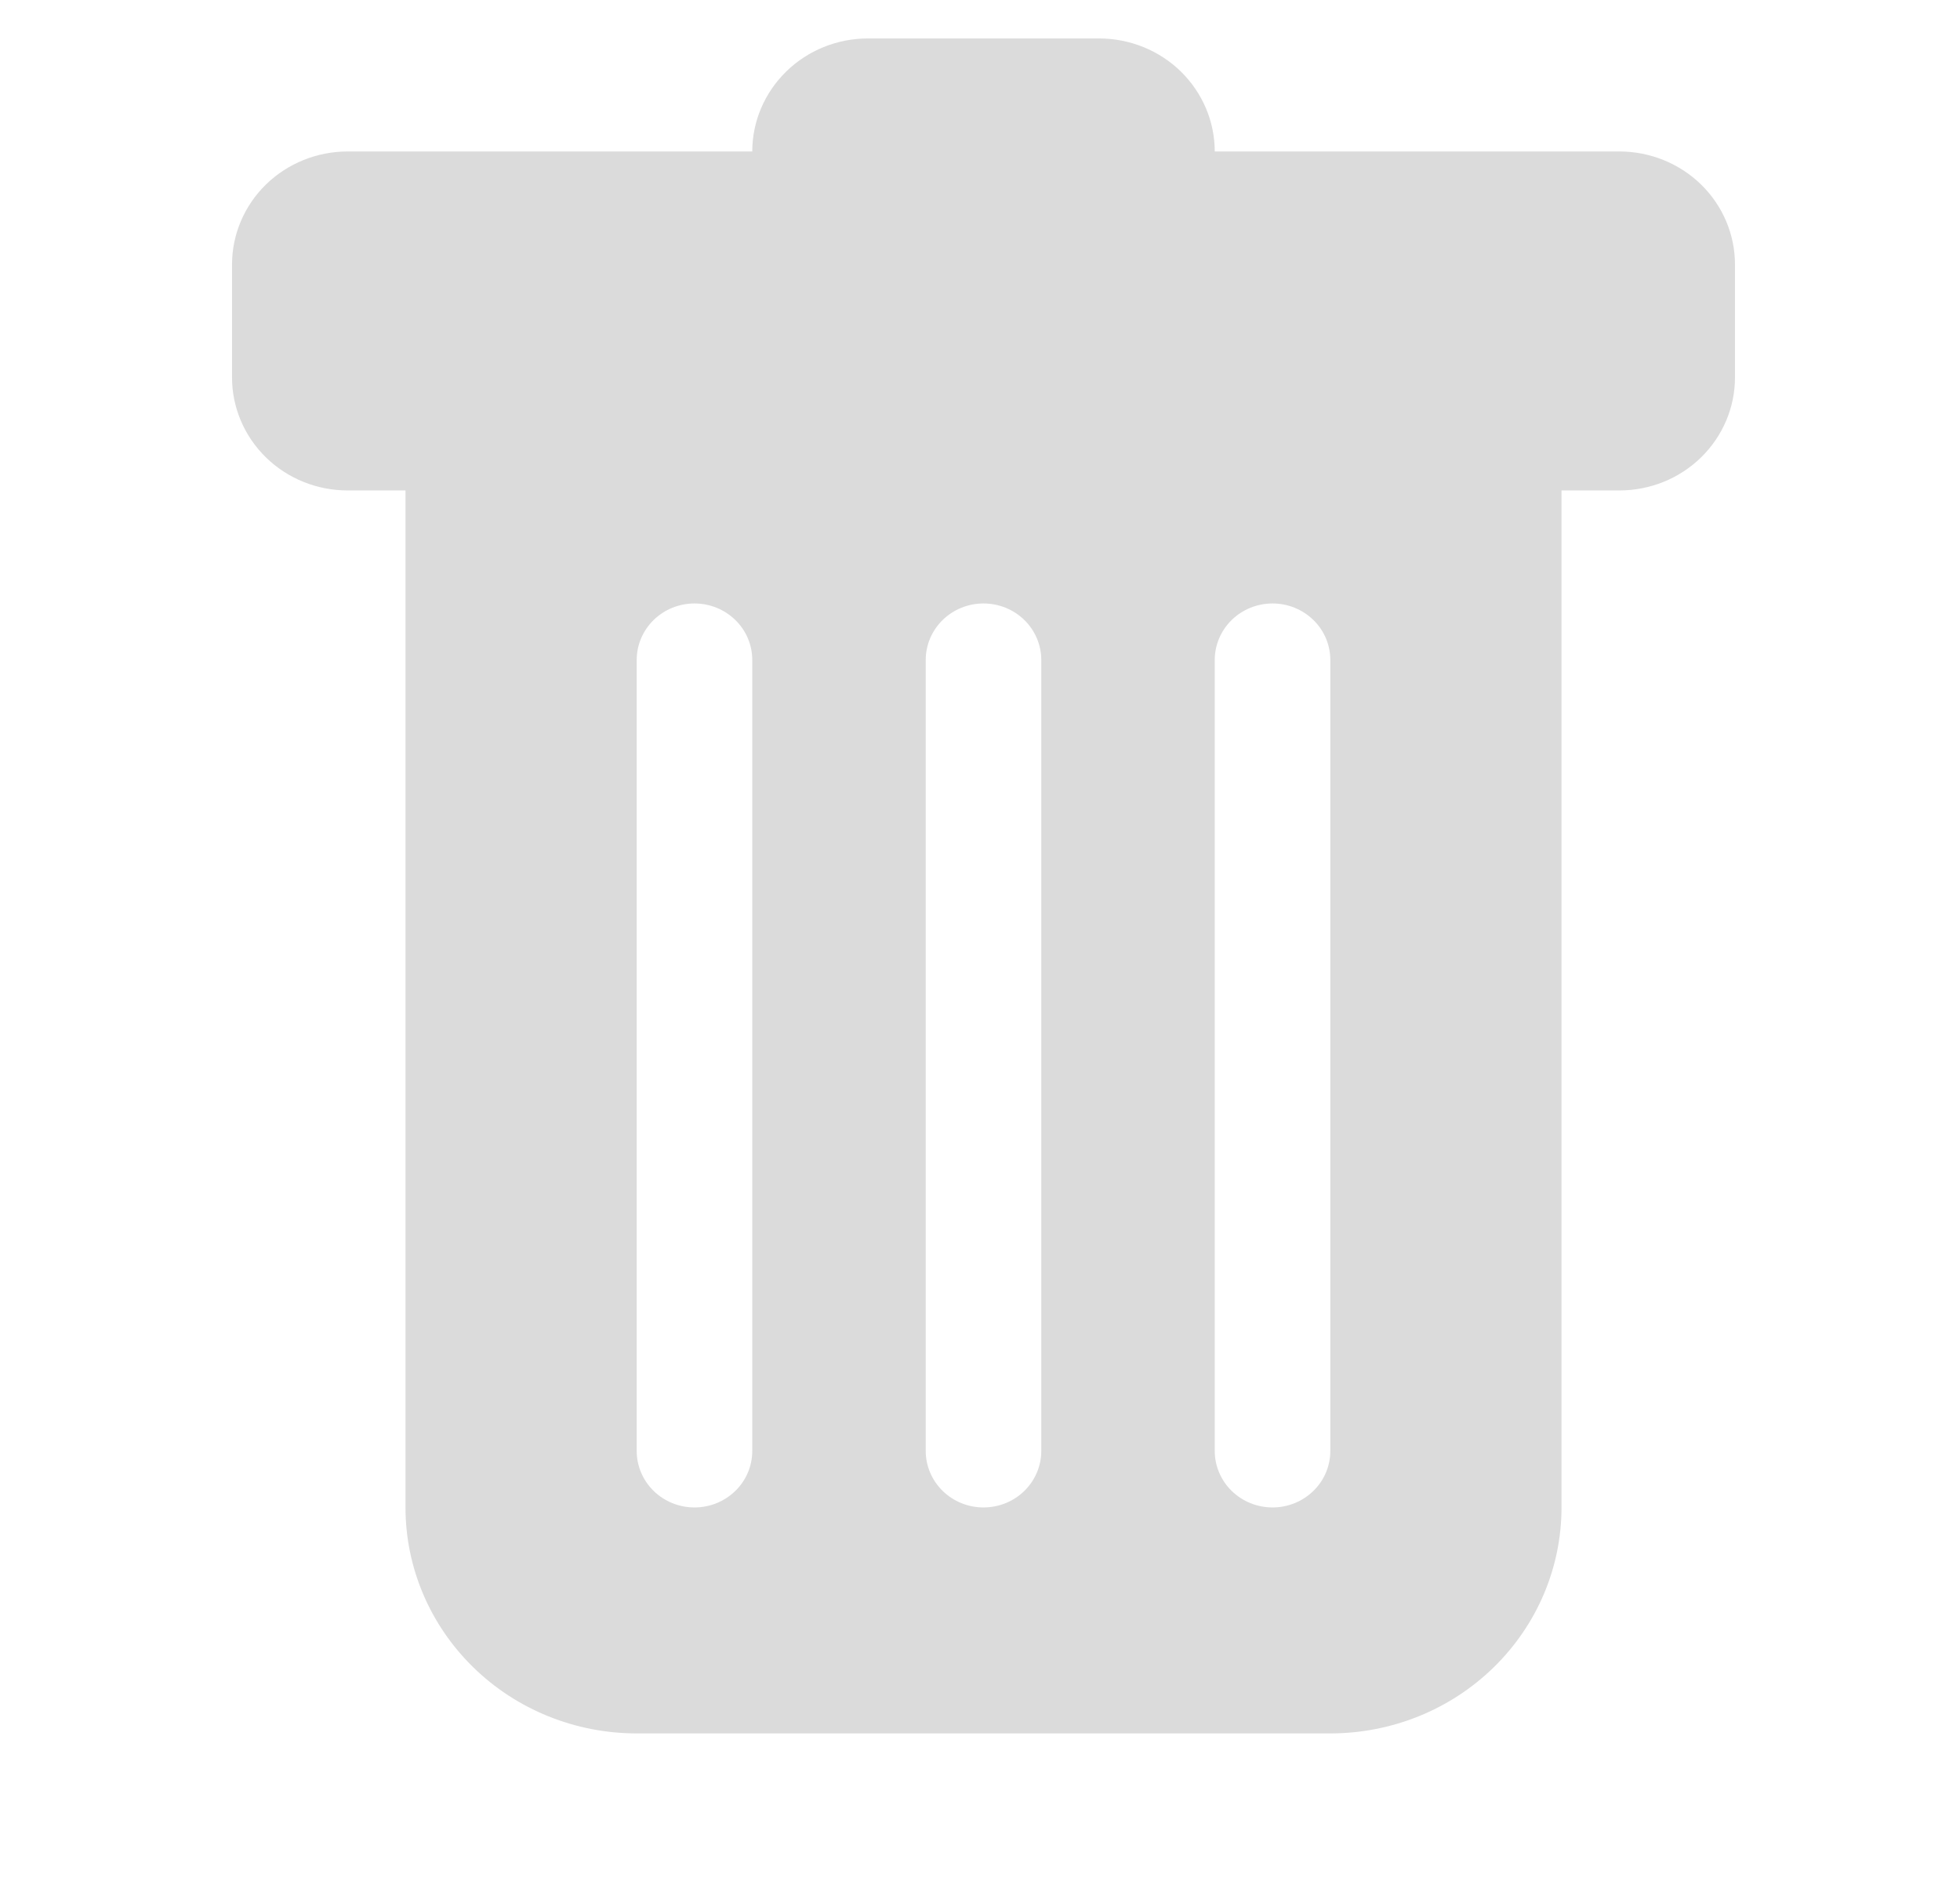 <svg width="26" height="25" viewBox="0 0 26 25" fill="none" xmlns="http://www.w3.org/2000/svg">
<g clip-path="url(#clip0_92_765)">
<path d="M4.612 2.009C4.205 2.009 3.815 2.167 3.527 2.448C3.24 2.729 3.078 3.11 3.078 3.508V5.007C3.078 5.404 3.24 5.785 3.527 6.066C3.815 6.348 4.205 6.505 4.612 6.505H5.379V19.994C5.379 20.789 5.702 21.551 6.277 22.113C6.852 22.676 7.632 22.991 8.446 22.991H17.647C18.461 22.991 19.241 22.676 19.816 22.113C20.391 21.551 20.714 20.789 20.714 19.994V6.505H21.481C21.888 6.505 22.278 6.348 22.566 6.066C22.853 5.785 23.015 5.404 23.015 5.007V3.508C23.015 3.11 22.853 2.729 22.566 2.448C22.278 2.167 21.888 2.009 21.481 2.009H16.114C16.114 1.612 15.952 1.231 15.665 0.949C15.377 0.668 14.987 0.51 14.58 0.51H11.513C11.106 0.51 10.716 0.668 10.429 0.949C10.141 1.231 9.979 1.612 9.979 2.009H4.612ZM9.213 8.004C9.416 8.004 9.611 8.083 9.755 8.224C9.899 8.364 9.979 8.555 9.979 8.753V19.245C9.979 19.443 9.899 19.634 9.755 19.774C9.611 19.915 9.416 19.994 9.213 19.994C9.009 19.994 8.814 19.915 8.67 19.774C8.527 19.634 8.446 19.443 8.446 19.245V8.753C8.446 8.555 8.527 8.364 8.67 8.224C8.814 8.083 9.009 8.004 9.213 8.004ZM13.046 8.004C13.25 8.004 13.445 8.083 13.589 8.224C13.732 8.364 13.813 8.555 13.813 8.753V19.245C13.813 19.443 13.732 19.634 13.589 19.774C13.445 19.915 13.25 19.994 13.046 19.994C12.843 19.994 12.648 19.915 12.504 19.774C12.361 19.634 12.28 19.443 12.28 19.245V8.753C12.28 8.555 12.361 8.364 12.504 8.224C12.648 8.083 12.843 8.004 13.046 8.004ZM17.647 8.753V19.245C17.647 19.443 17.567 19.634 17.423 19.774C17.279 19.915 17.084 19.994 16.881 19.994C16.677 19.994 16.482 19.915 16.338 19.774C16.195 19.634 16.114 19.443 16.114 19.245V8.753C16.114 8.555 16.195 8.364 16.338 8.224C16.482 8.083 16.677 8.004 16.881 8.004C17.084 8.004 17.279 8.083 17.423 8.224C17.567 8.364 17.647 8.555 17.647 8.753Z" fill="#DBDBDB"/>
</g>
<defs>
<clipPath id="clip0_92_765">
<rect width="24.537" height="23.98" fill="white" transform="translate(0.778 0.51)"/>
</clipPath>
</defs>
</svg>
